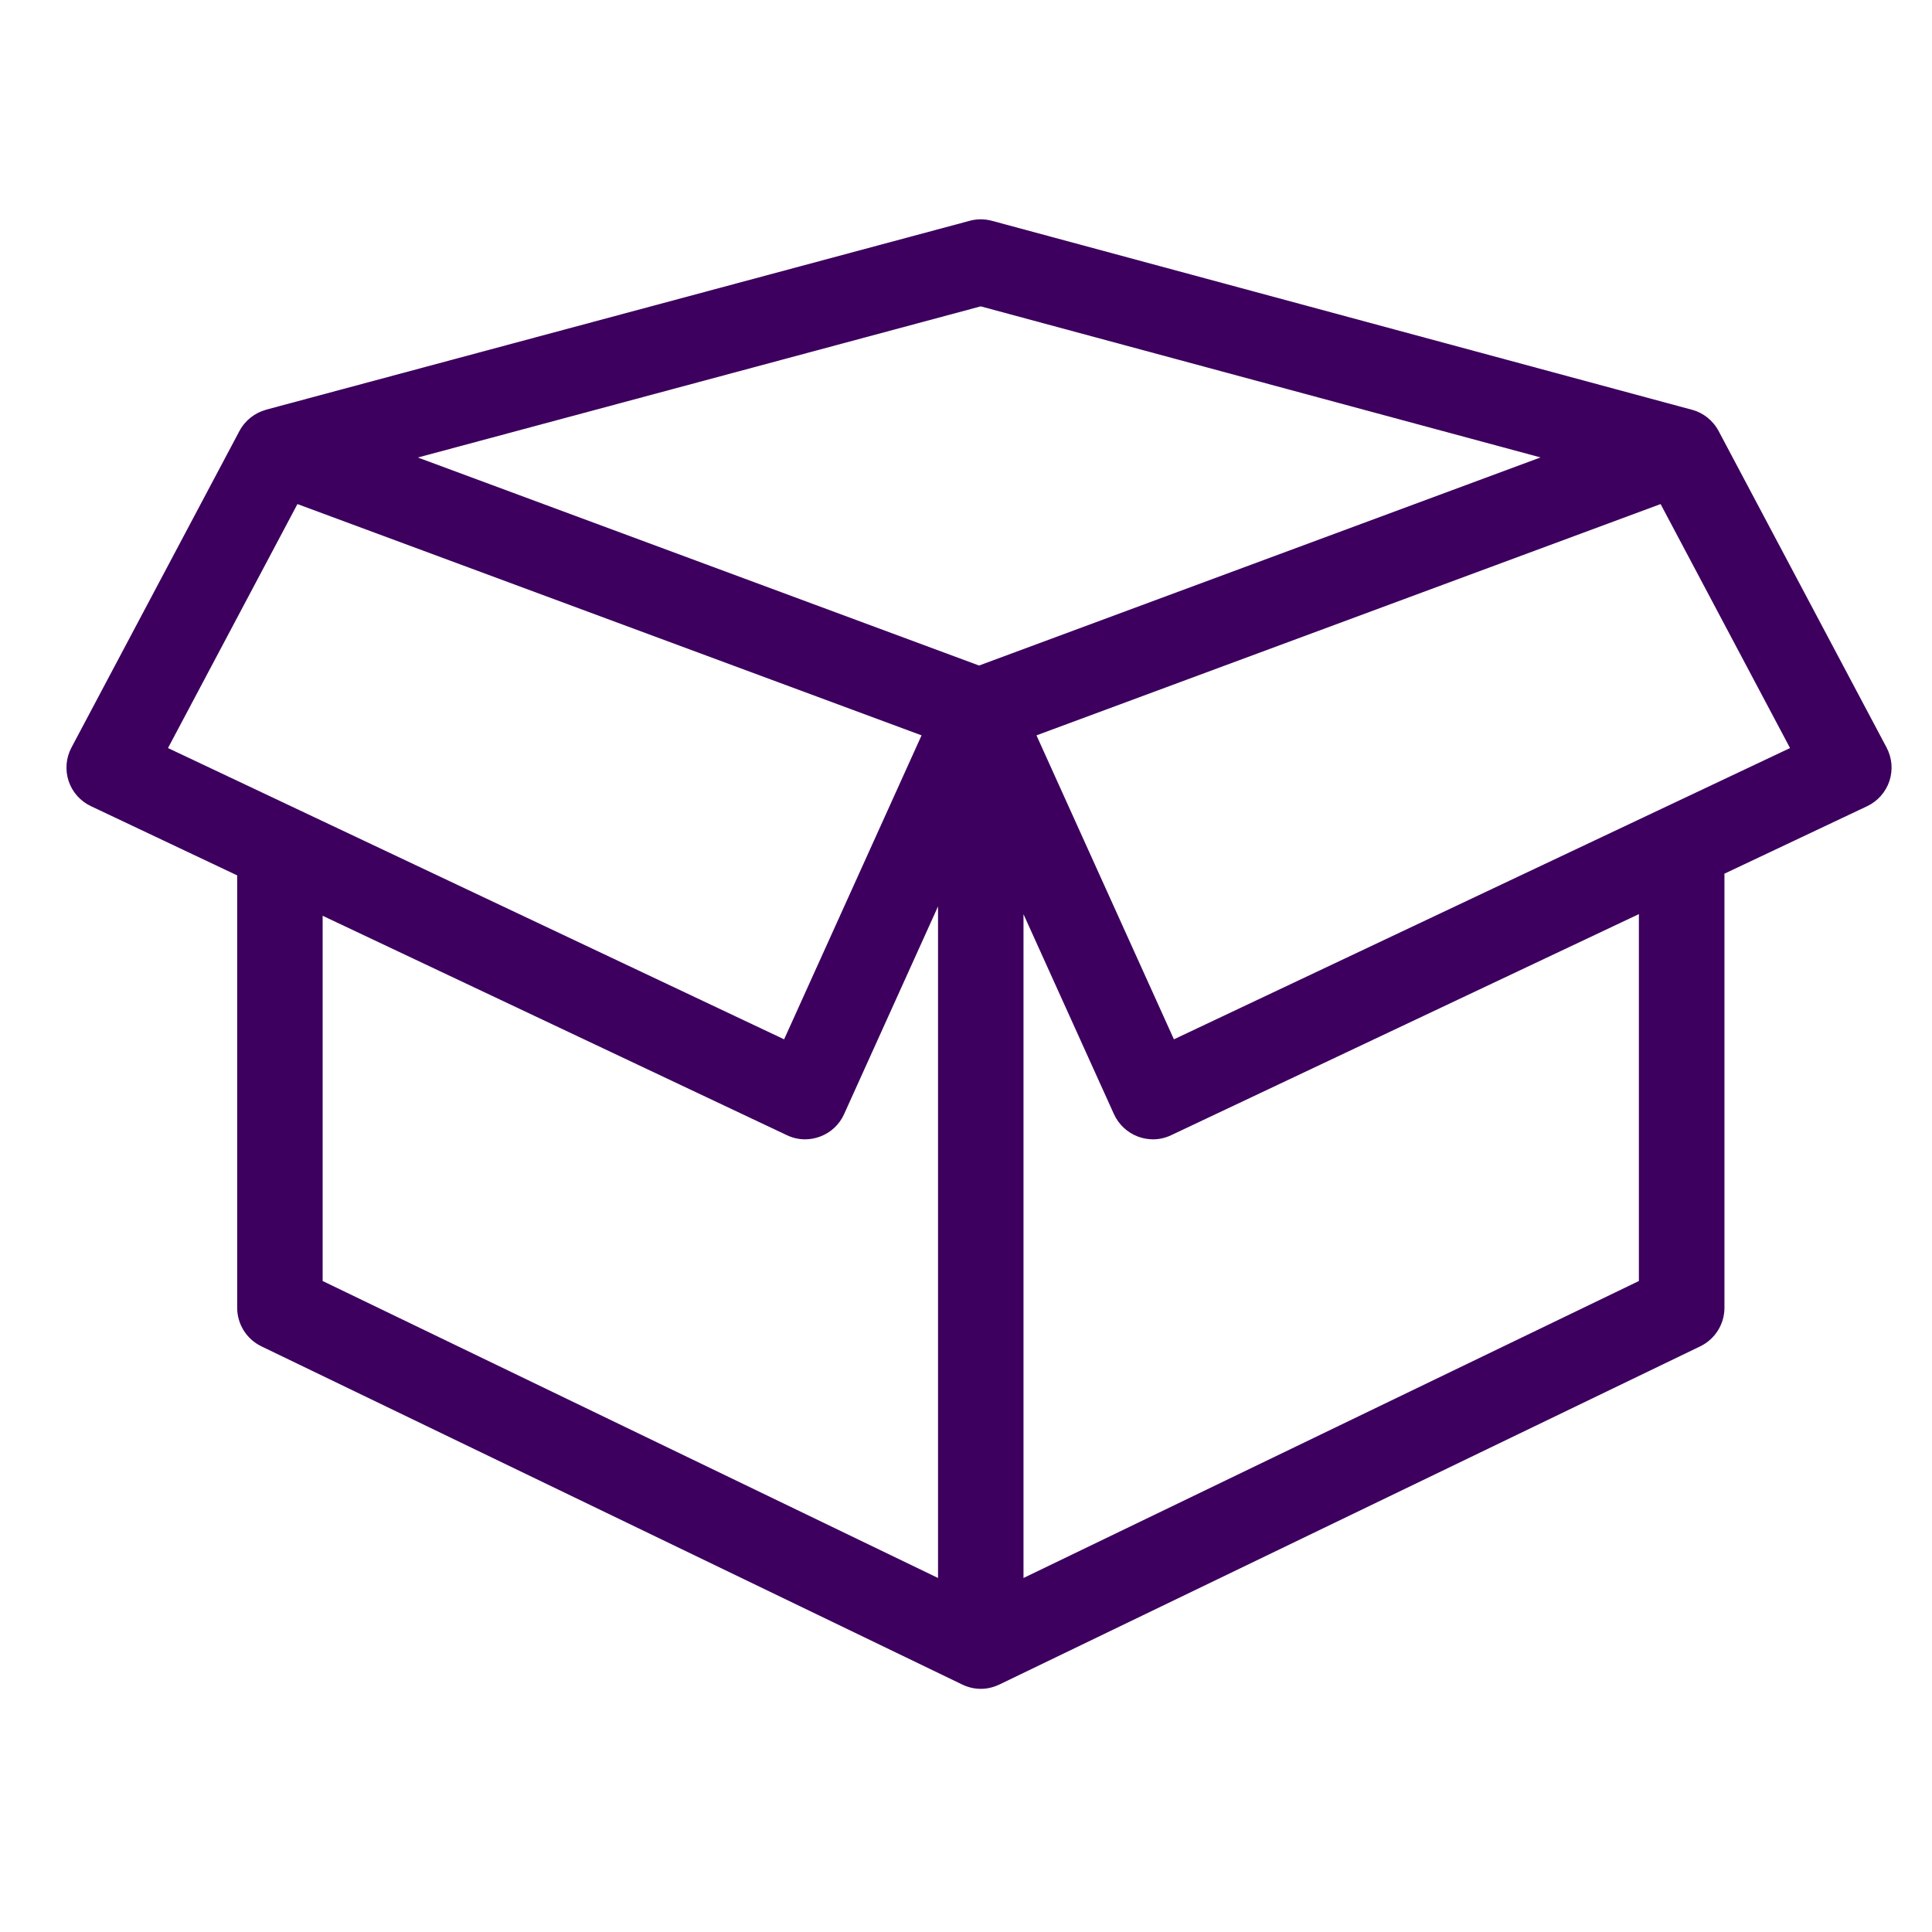 <svg width="21" height="21" viewBox="0 0 21 21" fill="none" xmlns="http://www.w3.org/2000/svg">
<g id="opened-packaged_svgrepo.com" clip-path="url(#clip0_542_143612)">
<path id="Vector" d="M20.506 8.125L18.68 4.684C18.618 4.568 18.512 4.487 18.393 4.454C18.392 4.454 18.392 4.454 18.391 4.454L10.782 2.4C10.703 2.379 10.619 2.378 10.54 2.4L2.893 4.453C2.892 4.454 2.892 4.454 2.891 4.454C2.771 4.487 2.665 4.568 2.603 4.684L0.777 8.125C0.717 8.238 0.706 8.369 0.746 8.49C0.786 8.61 0.874 8.709 0.989 8.763L2.578 9.515V14.215C2.578 14.393 2.68 14.556 2.841 14.634L10.459 18.31C10.523 18.341 10.592 18.357 10.661 18.357C10.729 18.357 10.797 18.341 10.86 18.311C10.861 18.311 10.862 18.311 10.863 18.31L18.481 14.634C18.642 14.556 18.744 14.393 18.744 14.215V9.515C18.744 9.509 18.743 9.503 18.743 9.497L20.295 8.763C20.409 8.709 20.497 8.61 20.537 8.49C20.577 8.369 20.566 8.238 20.506 8.125ZM10.66 3.33L16.745 4.972L10.642 7.234L4.542 4.973L10.66 3.33ZM3.233 5.479L10.017 7.993L8.523 11.297L1.826 8.131L3.233 5.479ZM3.507 13.924V9.954L8.553 12.339C8.616 12.369 8.683 12.384 8.751 12.384C8.806 12.384 8.86 12.374 8.912 12.355C9.029 12.312 9.124 12.224 9.175 12.11L10.196 9.852V17.152L3.507 13.924ZM17.814 13.924L11.125 17.152V9.937L12.108 12.11C12.16 12.224 12.255 12.312 12.371 12.355C12.423 12.374 12.478 12.384 12.532 12.384C12.6 12.384 12.668 12.369 12.73 12.339L17.814 9.936V13.924ZM12.76 11.297L11.266 7.993L18.05 5.479L19.457 8.131L12.76 11.297Z" fill="#3D005E"/>
</g>
<defs>
<clipPath id="clip0_542_143612">
<rect width="19.838" height="19.838" fill="white" transform="translate(0.723 0.451)"/>
</clipPath>
</defs>
</svg>
